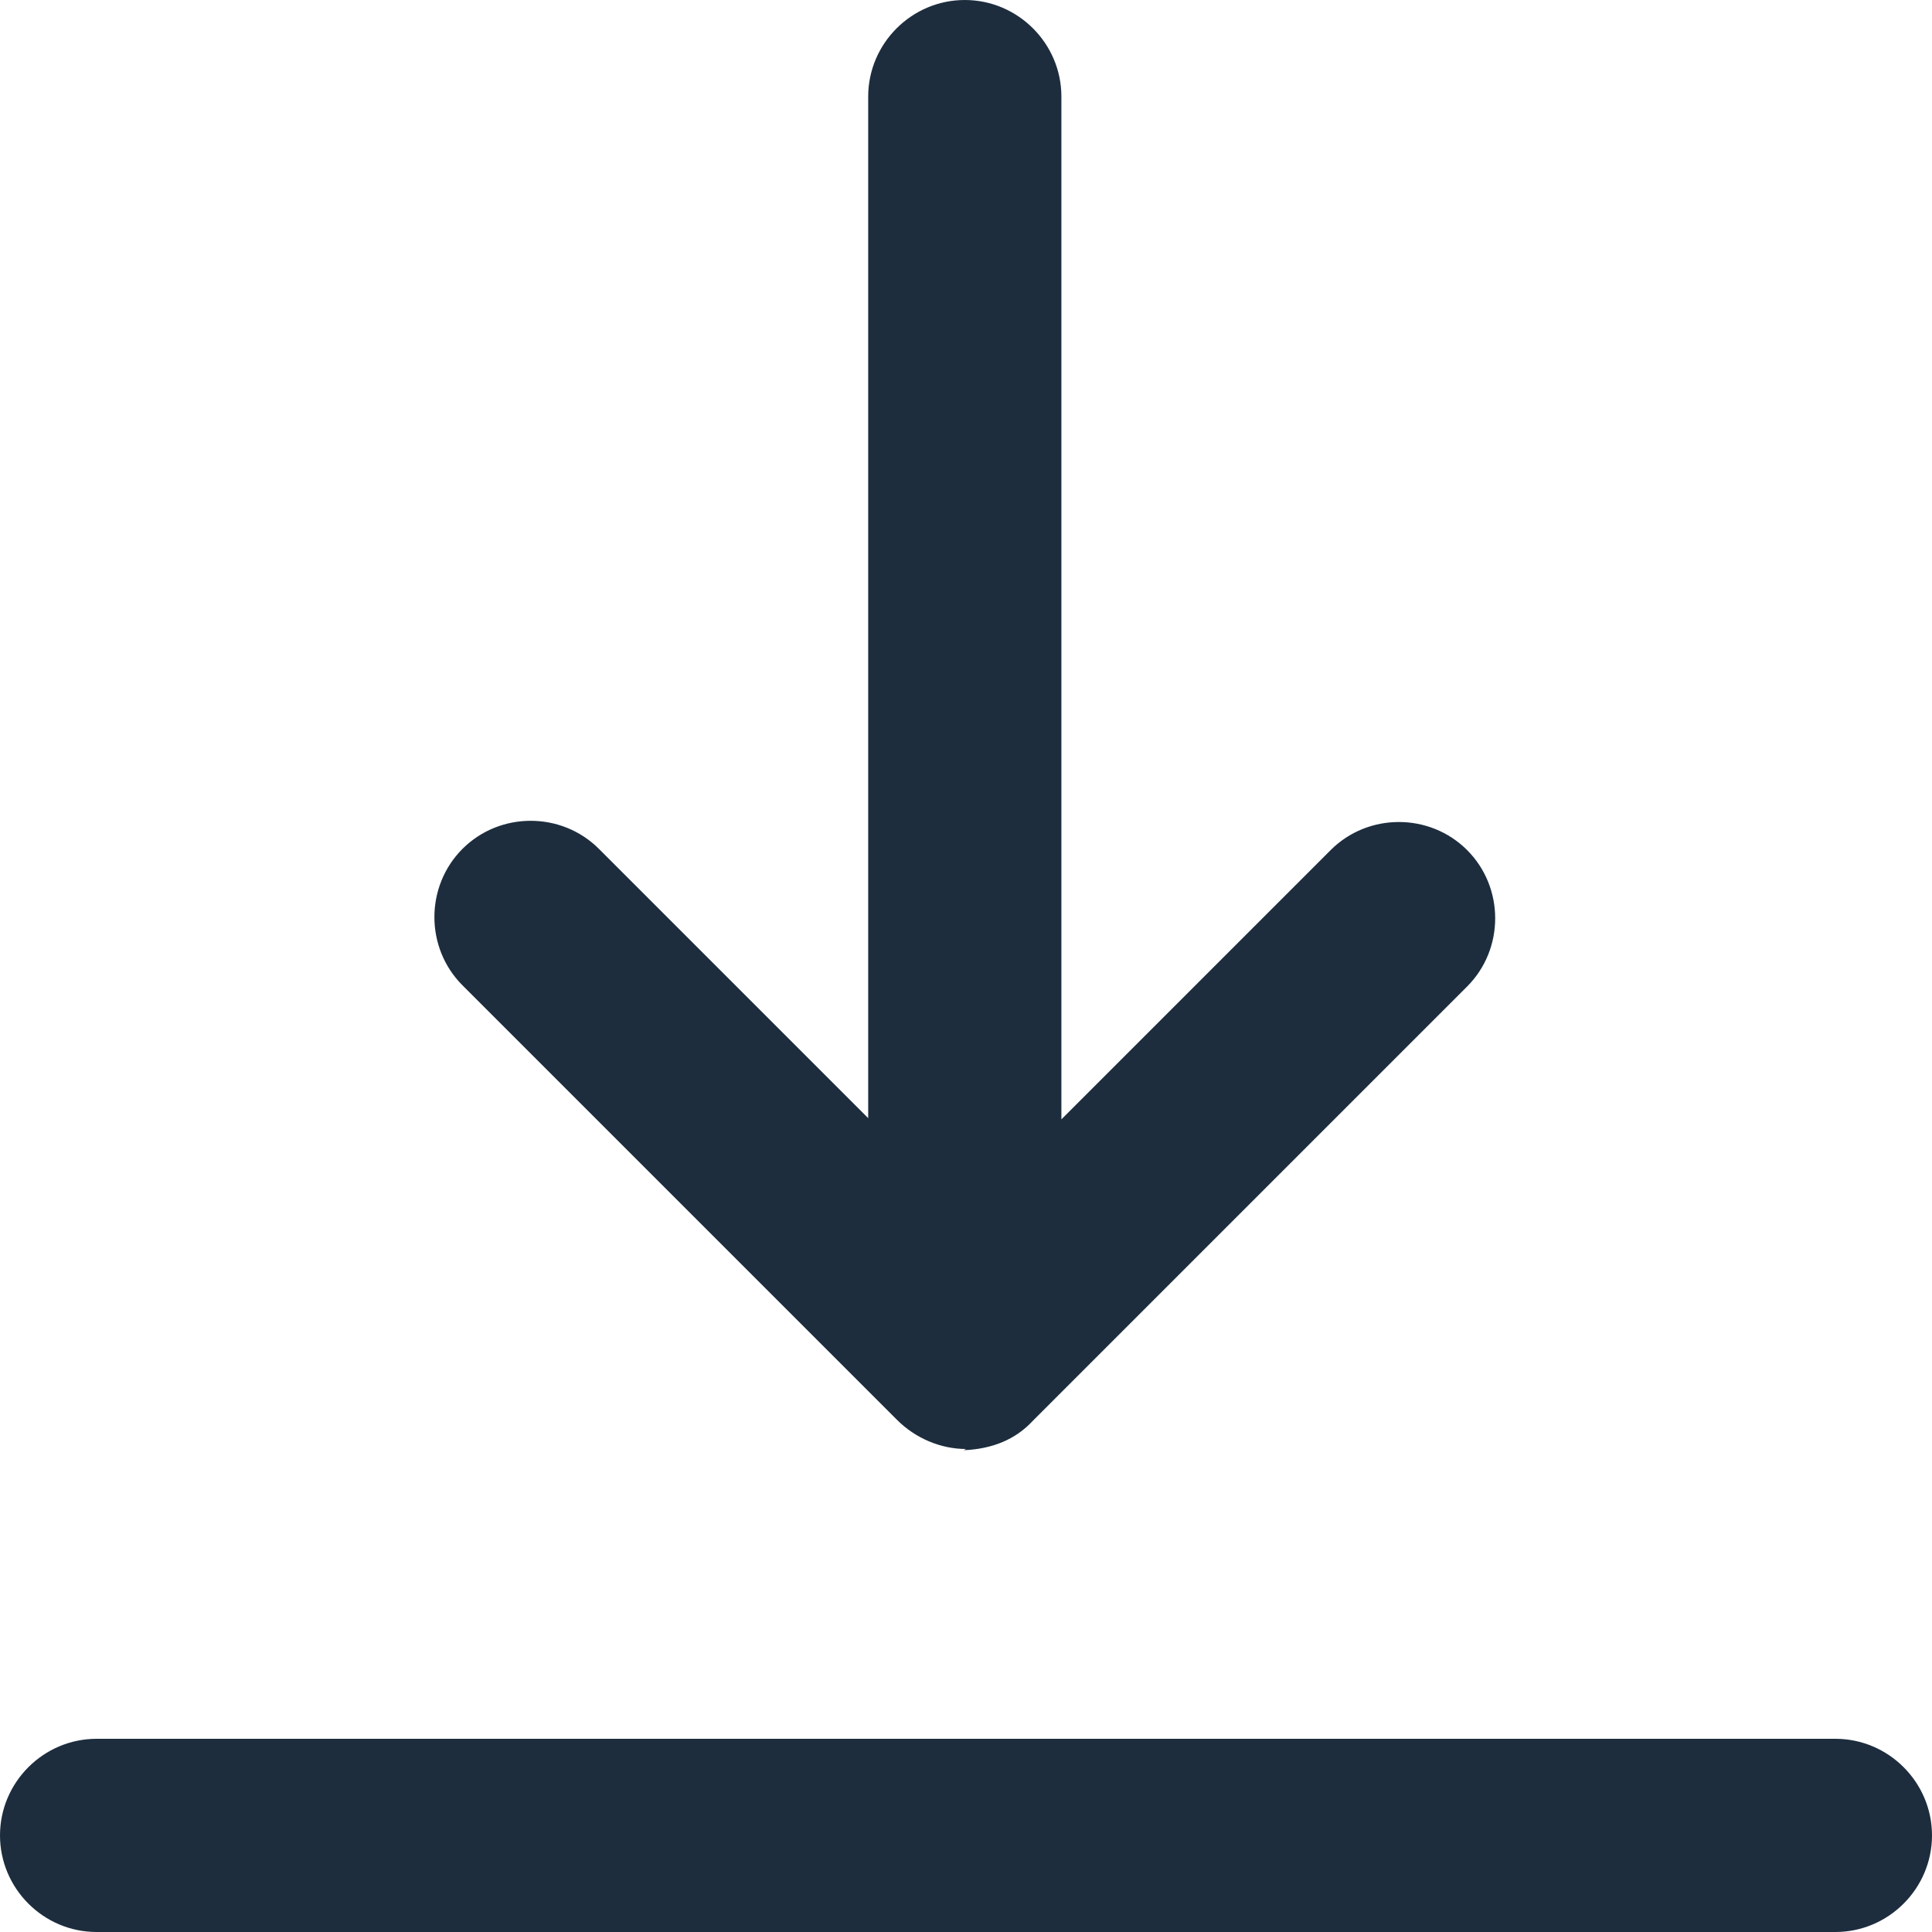 <svg width="16" height="16" viewBox="0 0 16 16" fill="none" xmlns="http://www.w3.org/2000/svg">
  <path d="M15.2 16H0.8C0.36 16 0 15.64 0 15.2C0 14.76 0.36 14.4 0.8 14.4H15.2C15.64 14.4 16 14.76 16 15.2C16 15.64 15.64 16 15.2 16ZM8 12C7.79 12 7.58 11.91 7.43 11.76L3.83 8.16C3.52 7.85 3.52 7.34 3.83 7.03C4.14 6.72 4.65 6.72 4.96 7.03L7.19 9.26V0.8C7.19 0.36 7.55 0 7.99 0C8.43 0 8.79 0.36 8.79 0.8V9.27L11.02 7.04C11.33 6.73 11.84 6.73 12.15 7.04C12.46 7.35 12.46 7.86 12.15 8.17L8.55 11.77C8.41 11.92 8.22 12 7.98 12.01L8 12Z" fill="#1D2D3E"/>
</svg>
